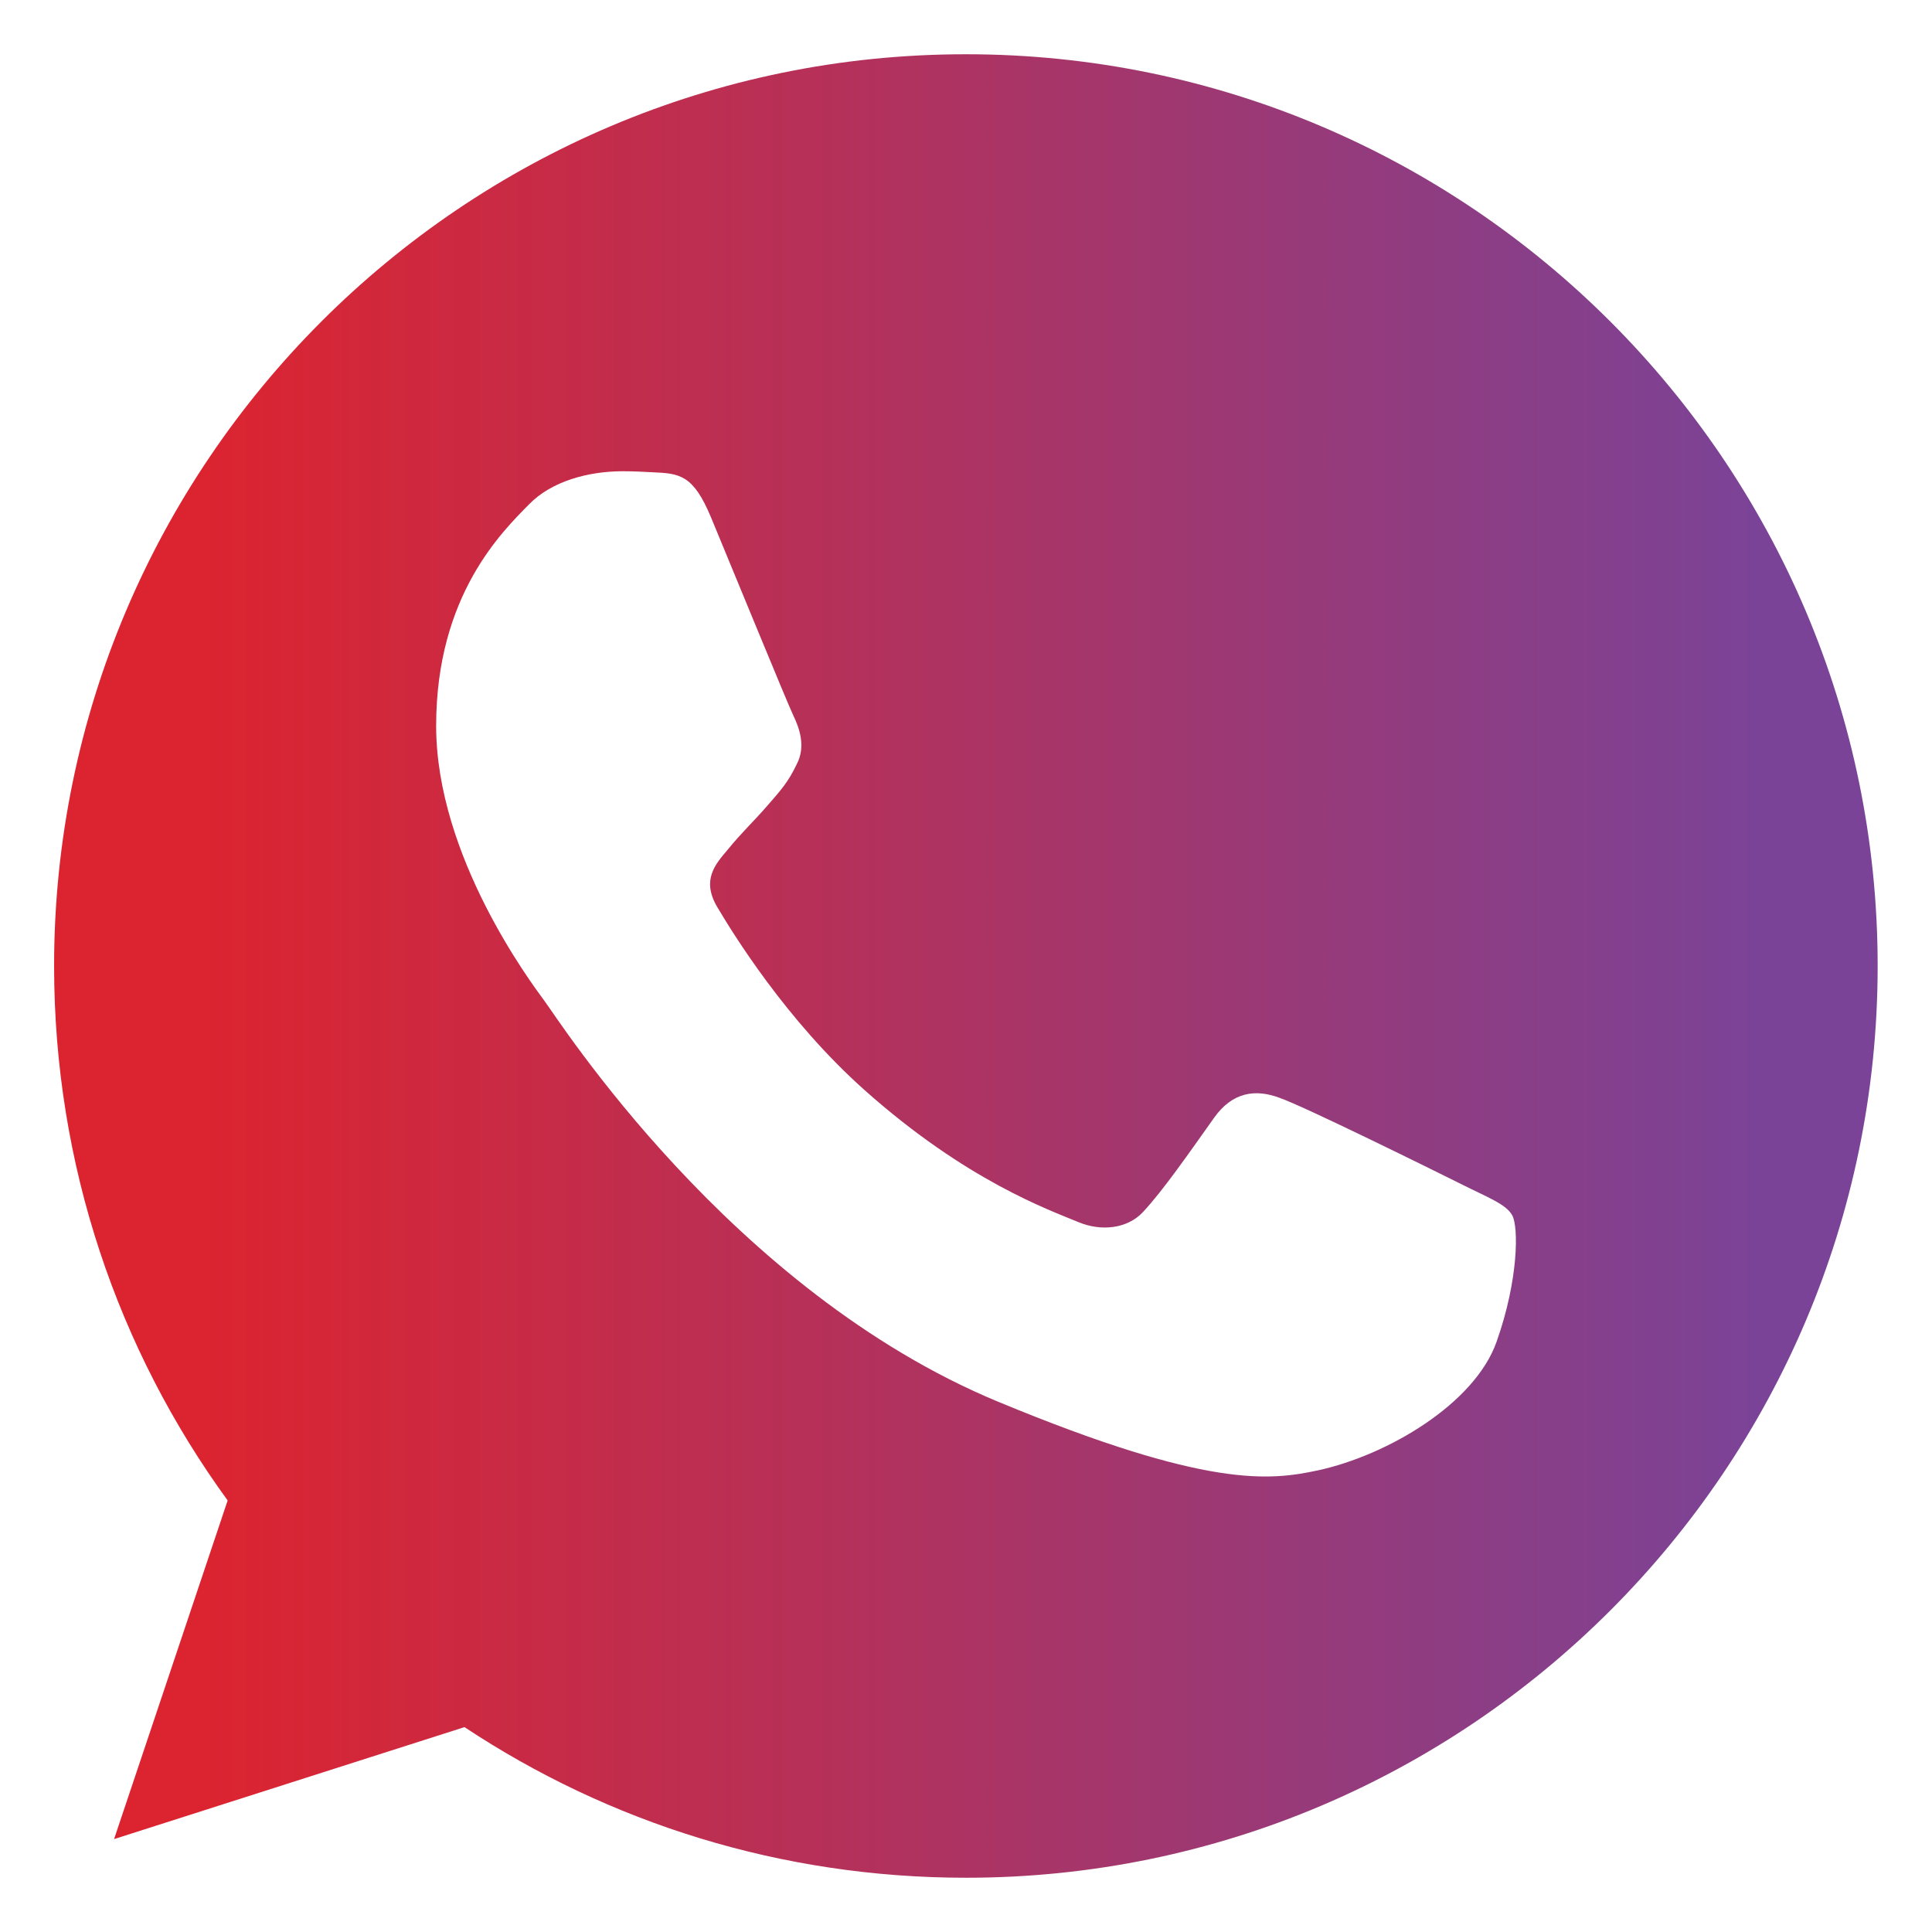 <svg width="24" height="24" viewBox="0 0 24 24" fill="none" xmlns="http://www.w3.org/2000/svg">
<path d="M12.001 0.674H11.995C5.75 0.674 0.672 5.754 0.672 12C0.672 14.478 1.47 16.774 2.828 18.639L1.417 22.846L5.77 21.455C7.561 22.641 9.698 23.326 12.001 23.326C18.246 23.326 23.325 18.245 23.325 12C23.325 5.755 18.246 0.674 12.001 0.674ZM18.591 16.668C18.318 17.44 17.234 18.079 16.369 18.266C15.777 18.392 15.004 18.493 12.402 17.414C9.073 16.035 6.93 12.653 6.763 12.433C6.603 12.214 5.418 10.642 5.418 9.017C5.418 7.392 6.243 6.6 6.576 6.261C6.849 5.982 7.301 5.854 7.734 5.854C7.874 5.854 8 5.861 8.113 5.867C8.446 5.881 8.613 5.901 8.832 6.426C9.106 7.085 9.771 8.71 9.85 8.877C9.931 9.044 10.012 9.27 9.899 9.49C9.792 9.716 9.699 9.817 9.532 10.009C9.365 10.202 9.206 10.349 9.039 10.556C8.886 10.736 8.714 10.928 8.906 11.261C9.099 11.587 9.764 12.673 10.744 13.545C12.008 14.67 13.033 15.03 13.4 15.183C13.673 15.296 13.999 15.269 14.198 15.057C14.452 14.784 14.765 14.331 15.083 13.884C15.31 13.565 15.596 13.525 15.896 13.638C16.202 13.744 17.82 14.544 18.153 14.71C18.485 14.877 18.705 14.956 18.785 15.096C18.865 15.237 18.865 15.895 18.591 16.668Z" fill="url(#paint0_linear_2540_63936)"/>
<defs>
<linearGradient id="paint0_linear_2540_63936" x1="2.56" y1="0.674" x2="21.814" y2="0.674" gradientUnits="userSpaceOnUse">
<stop stop-color="#DC2430"/>
<stop offset="1" stop-color="#7B4397"/>
</linearGradient>
</defs>
</svg>
